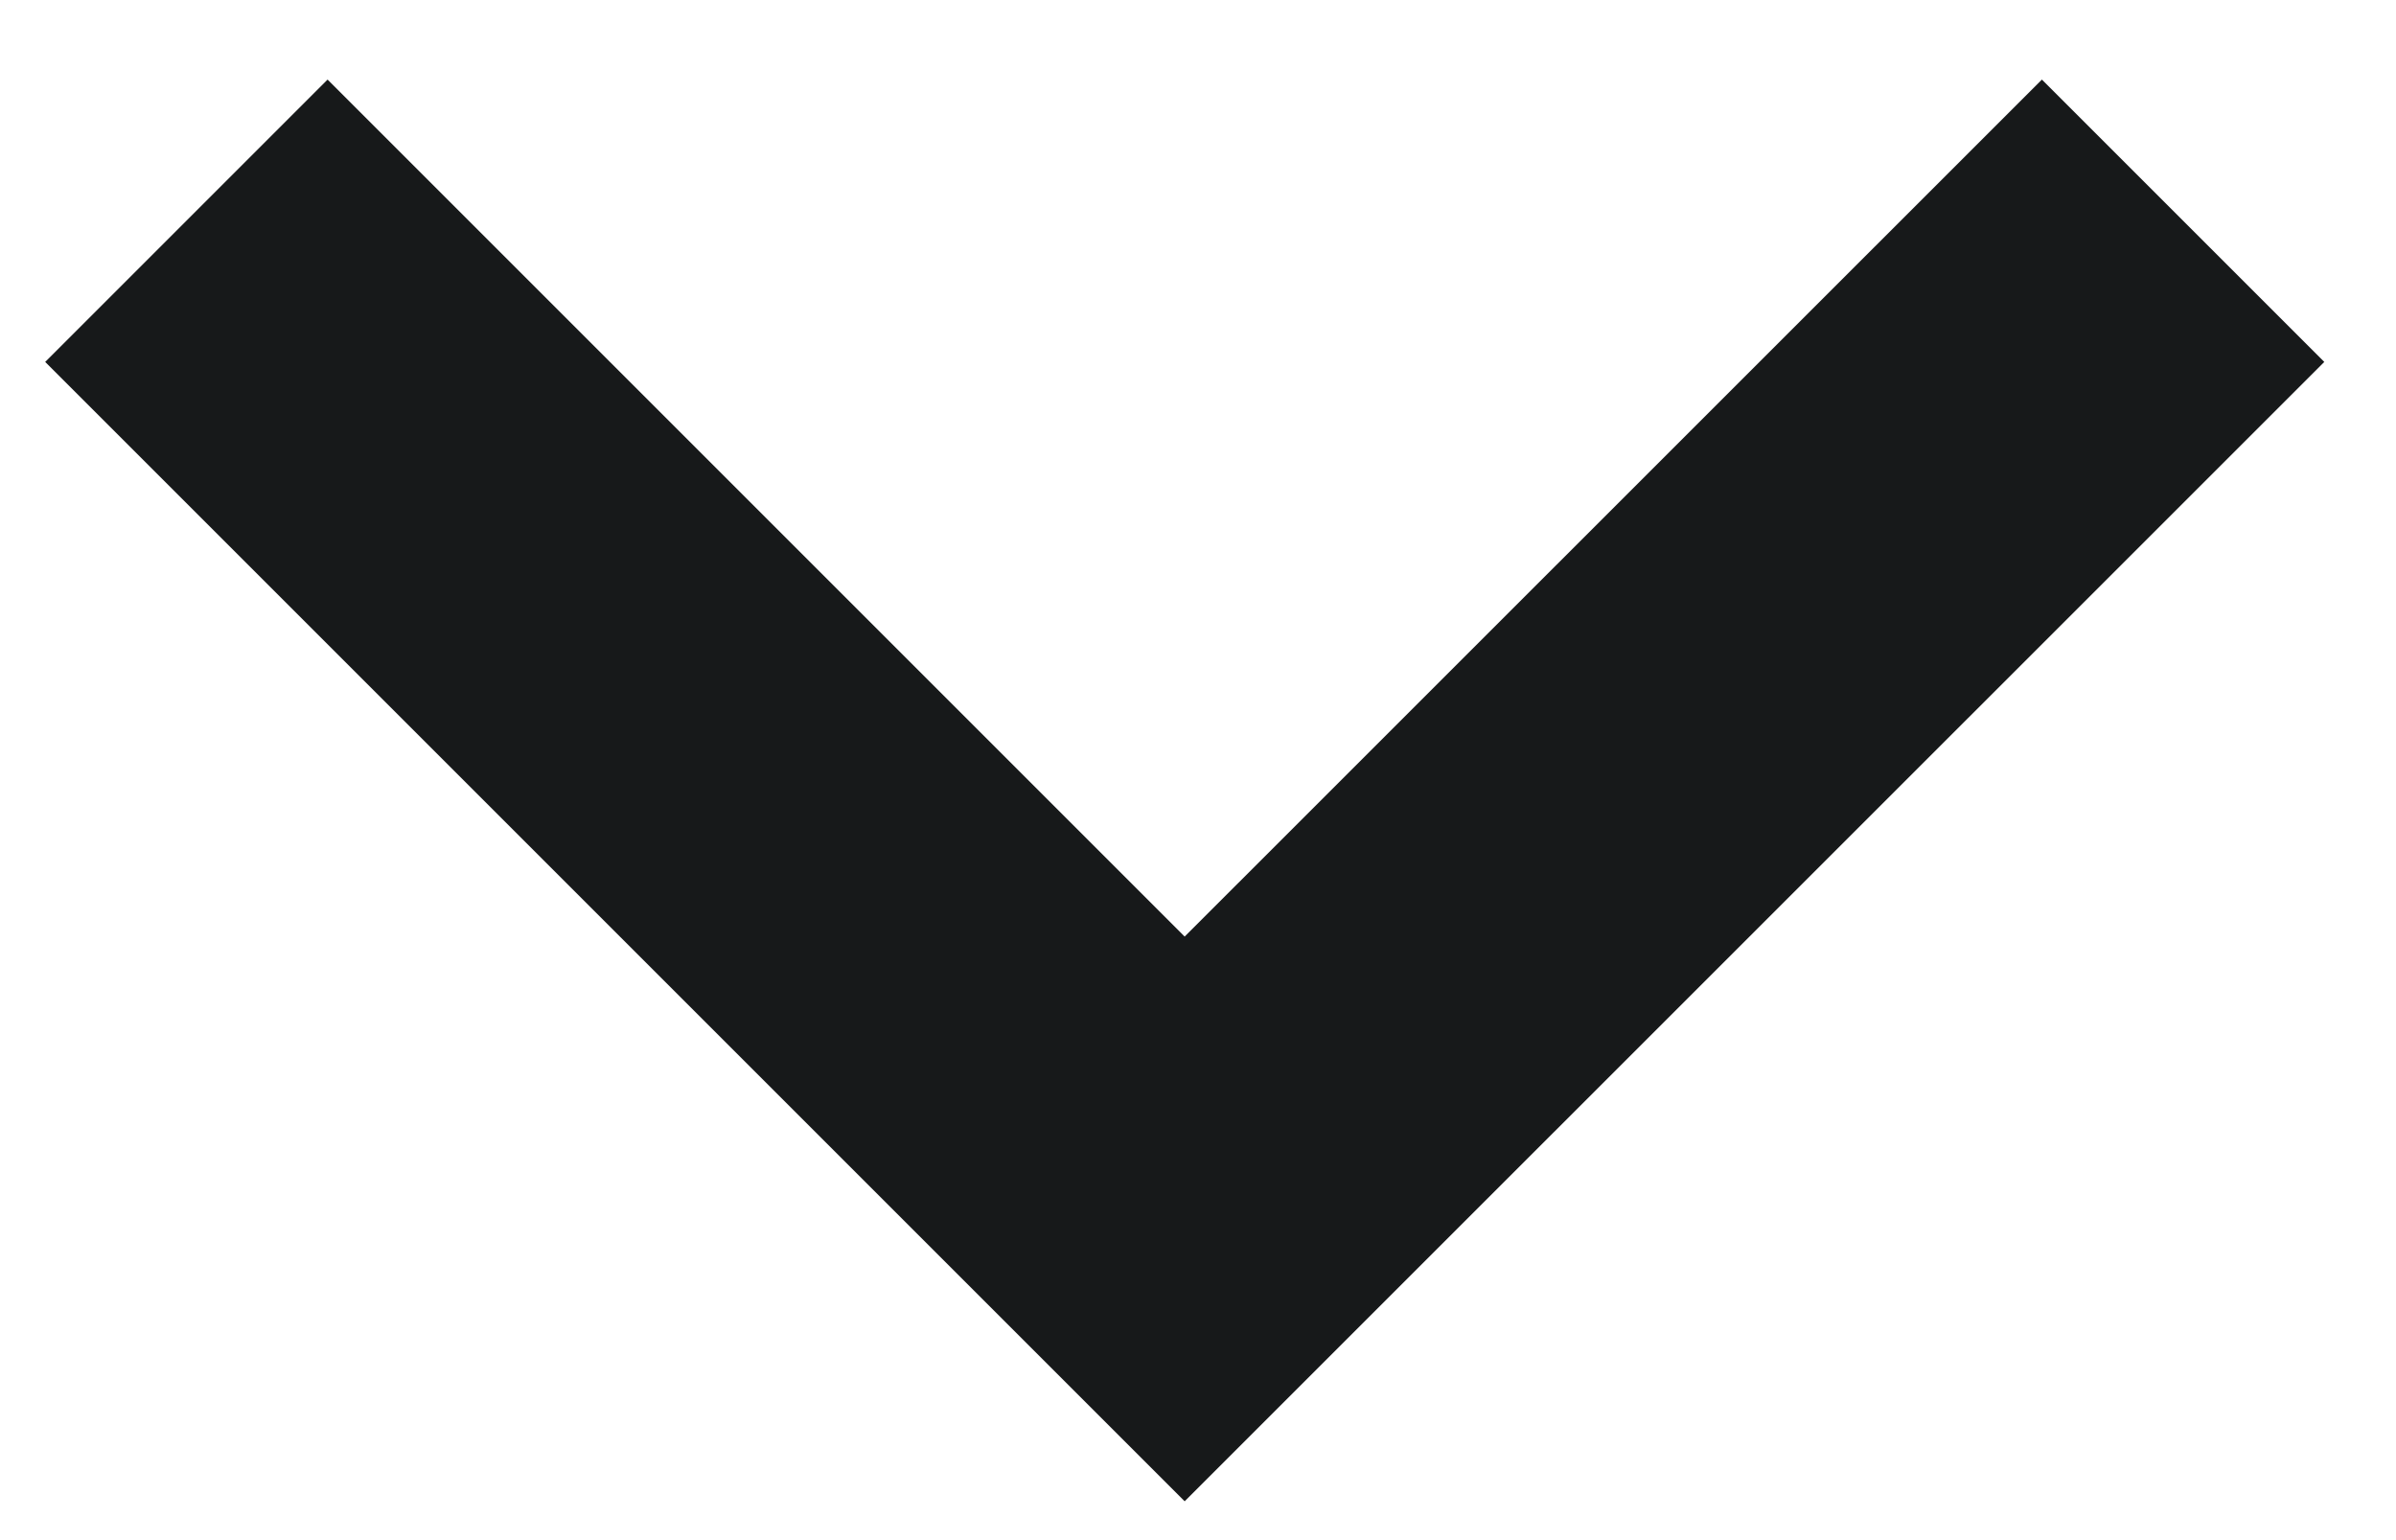 <svg width="14" height="9" viewBox="0 0 14 9" fill="none" xmlns="http://www.w3.org/2000/svg">
<path d="M11.931 0.465L6.922 5.473L1.914 0.465L0.264 2.115L6.922 8.773L13.581 2.115L11.931 0.465Z" fill="#17191A"/>
</svg>
